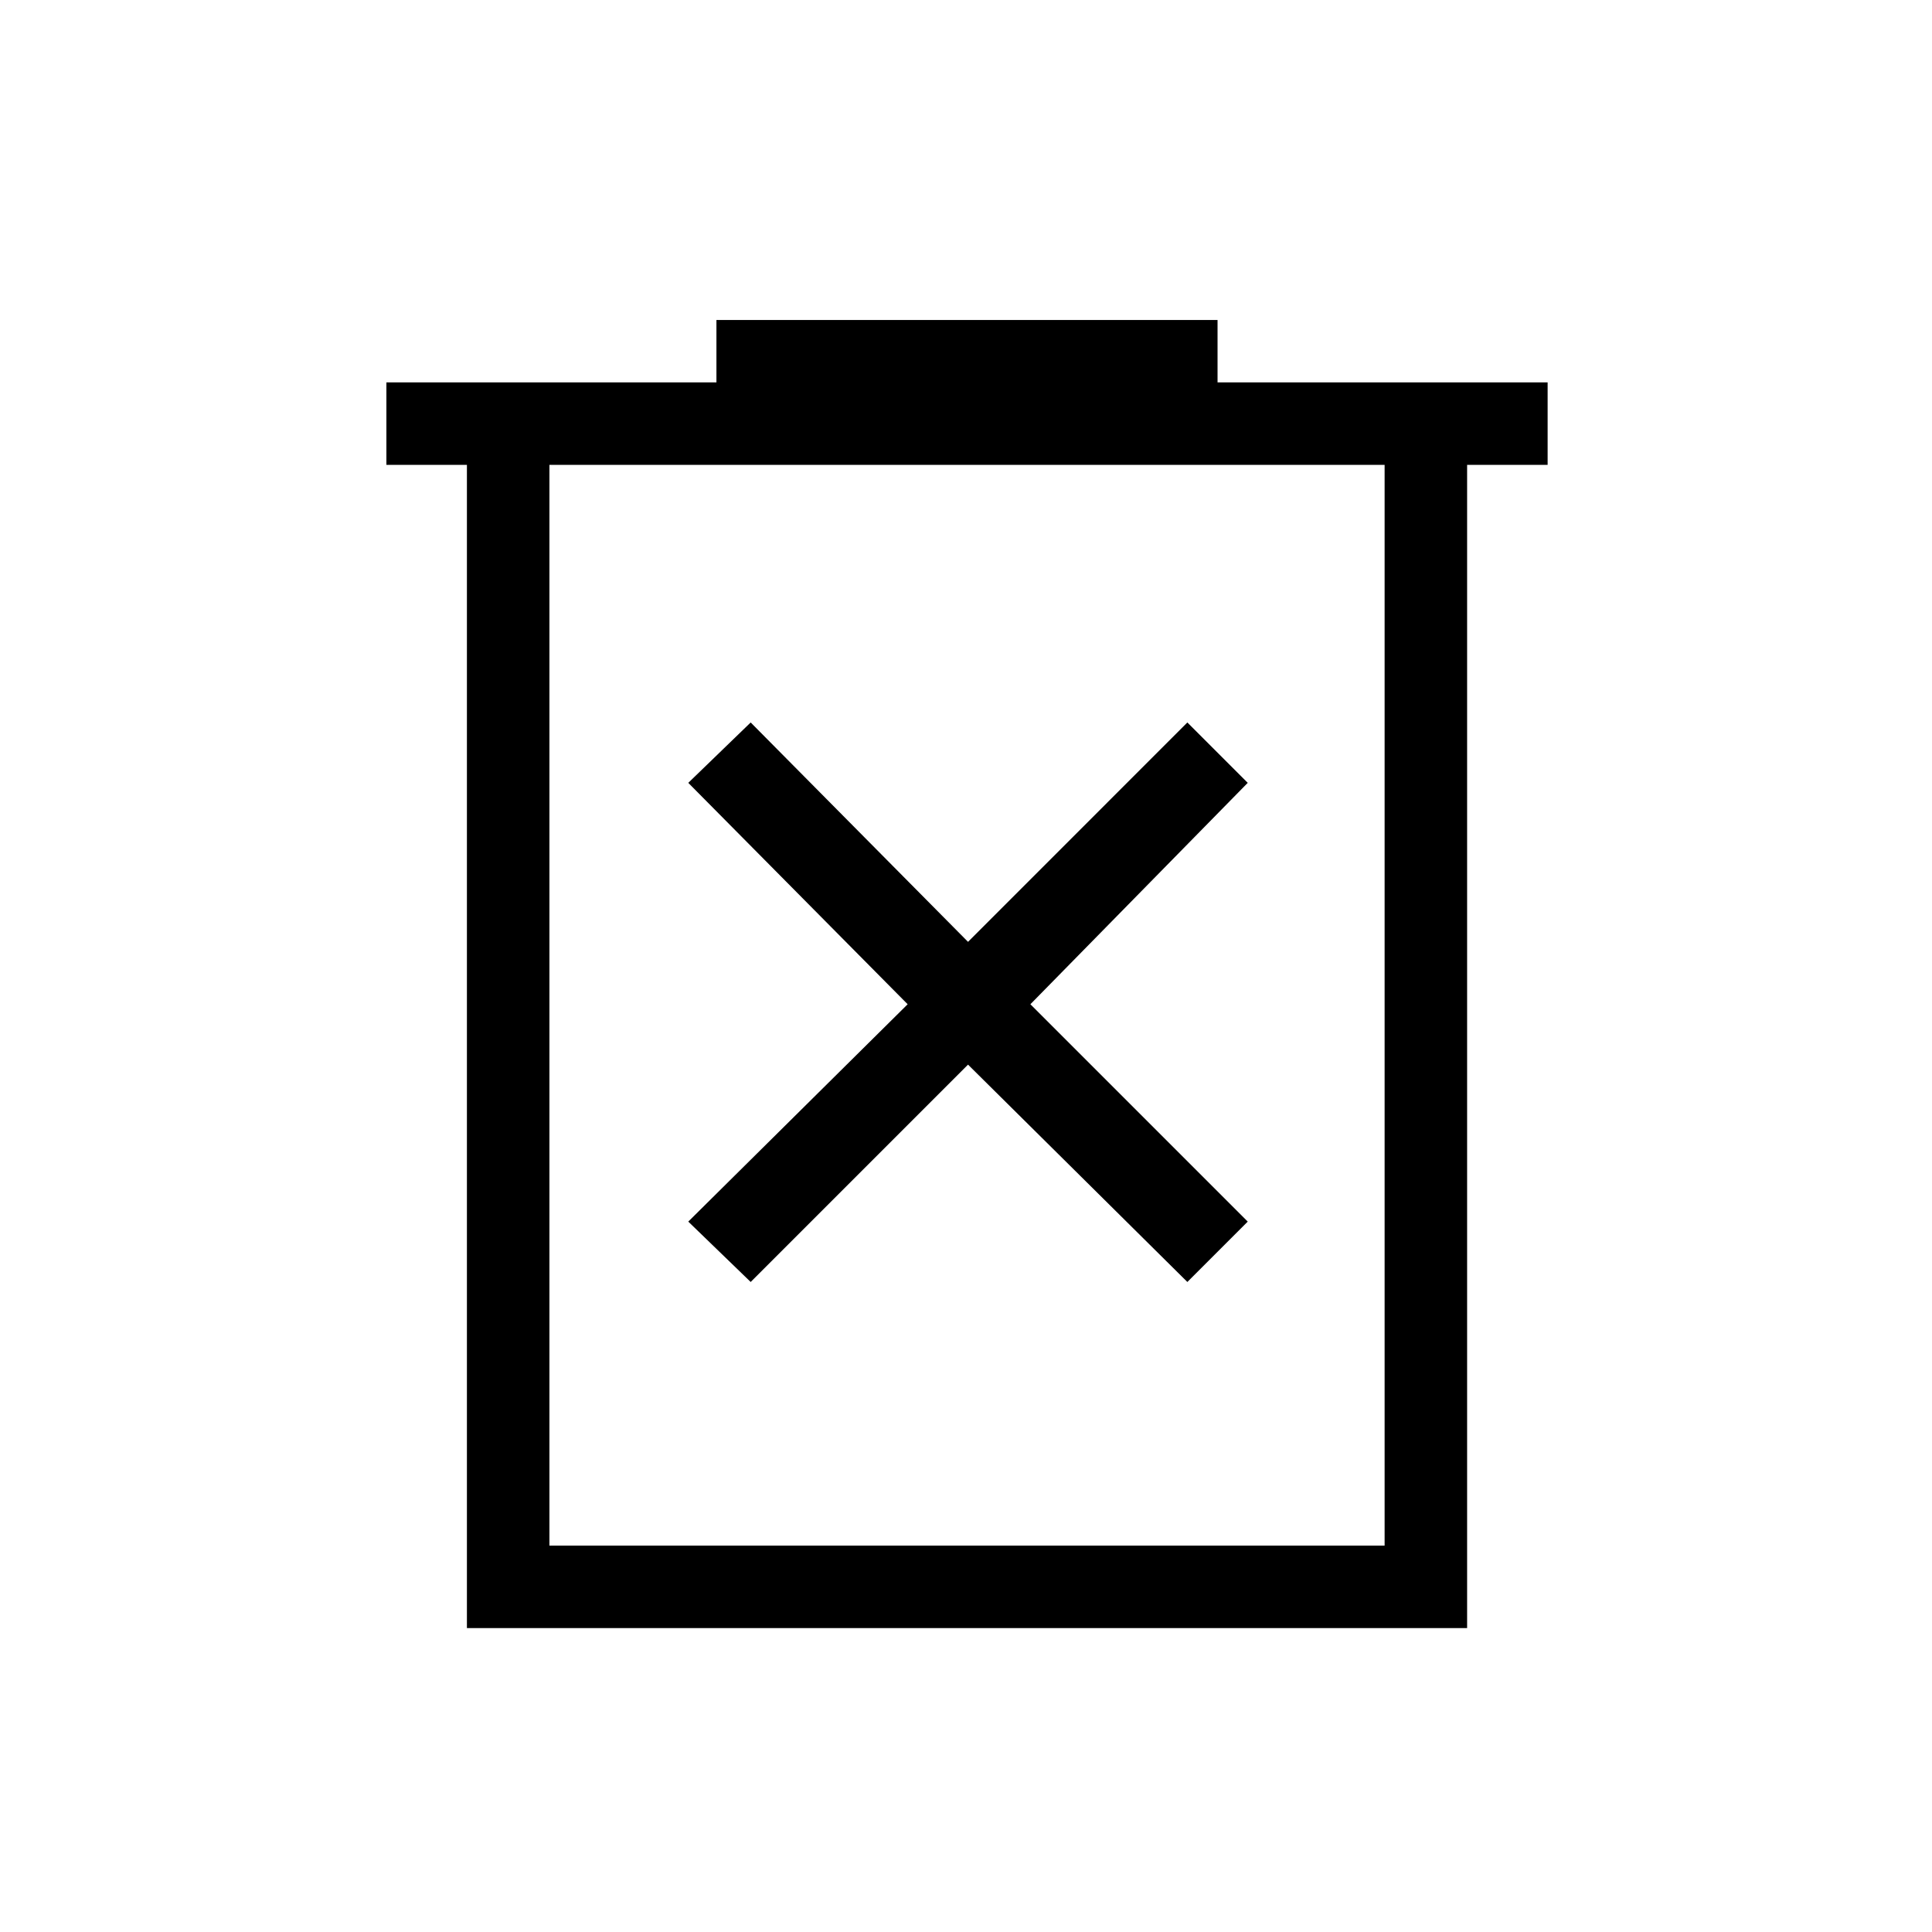<svg xmlns="http://www.w3.org/2000/svg" height="40" width="40"><path d="M15.542 26.542 20.042 22.042 24.583 26.542 25.833 25.292 21.333 20.792 25.833 16.208 24.583 14.958 20.042 19.5 15.542 14.958 14.25 16.208 18.792 20.792 14.25 25.292ZM9.667 33.708V9.625H8V7.917H14.833V6.625H25.208V7.917H32.042V9.625H30.375V33.708ZM11.375 32H28.667V9.625H11.375ZM11.375 9.625V32Z"/></svg>